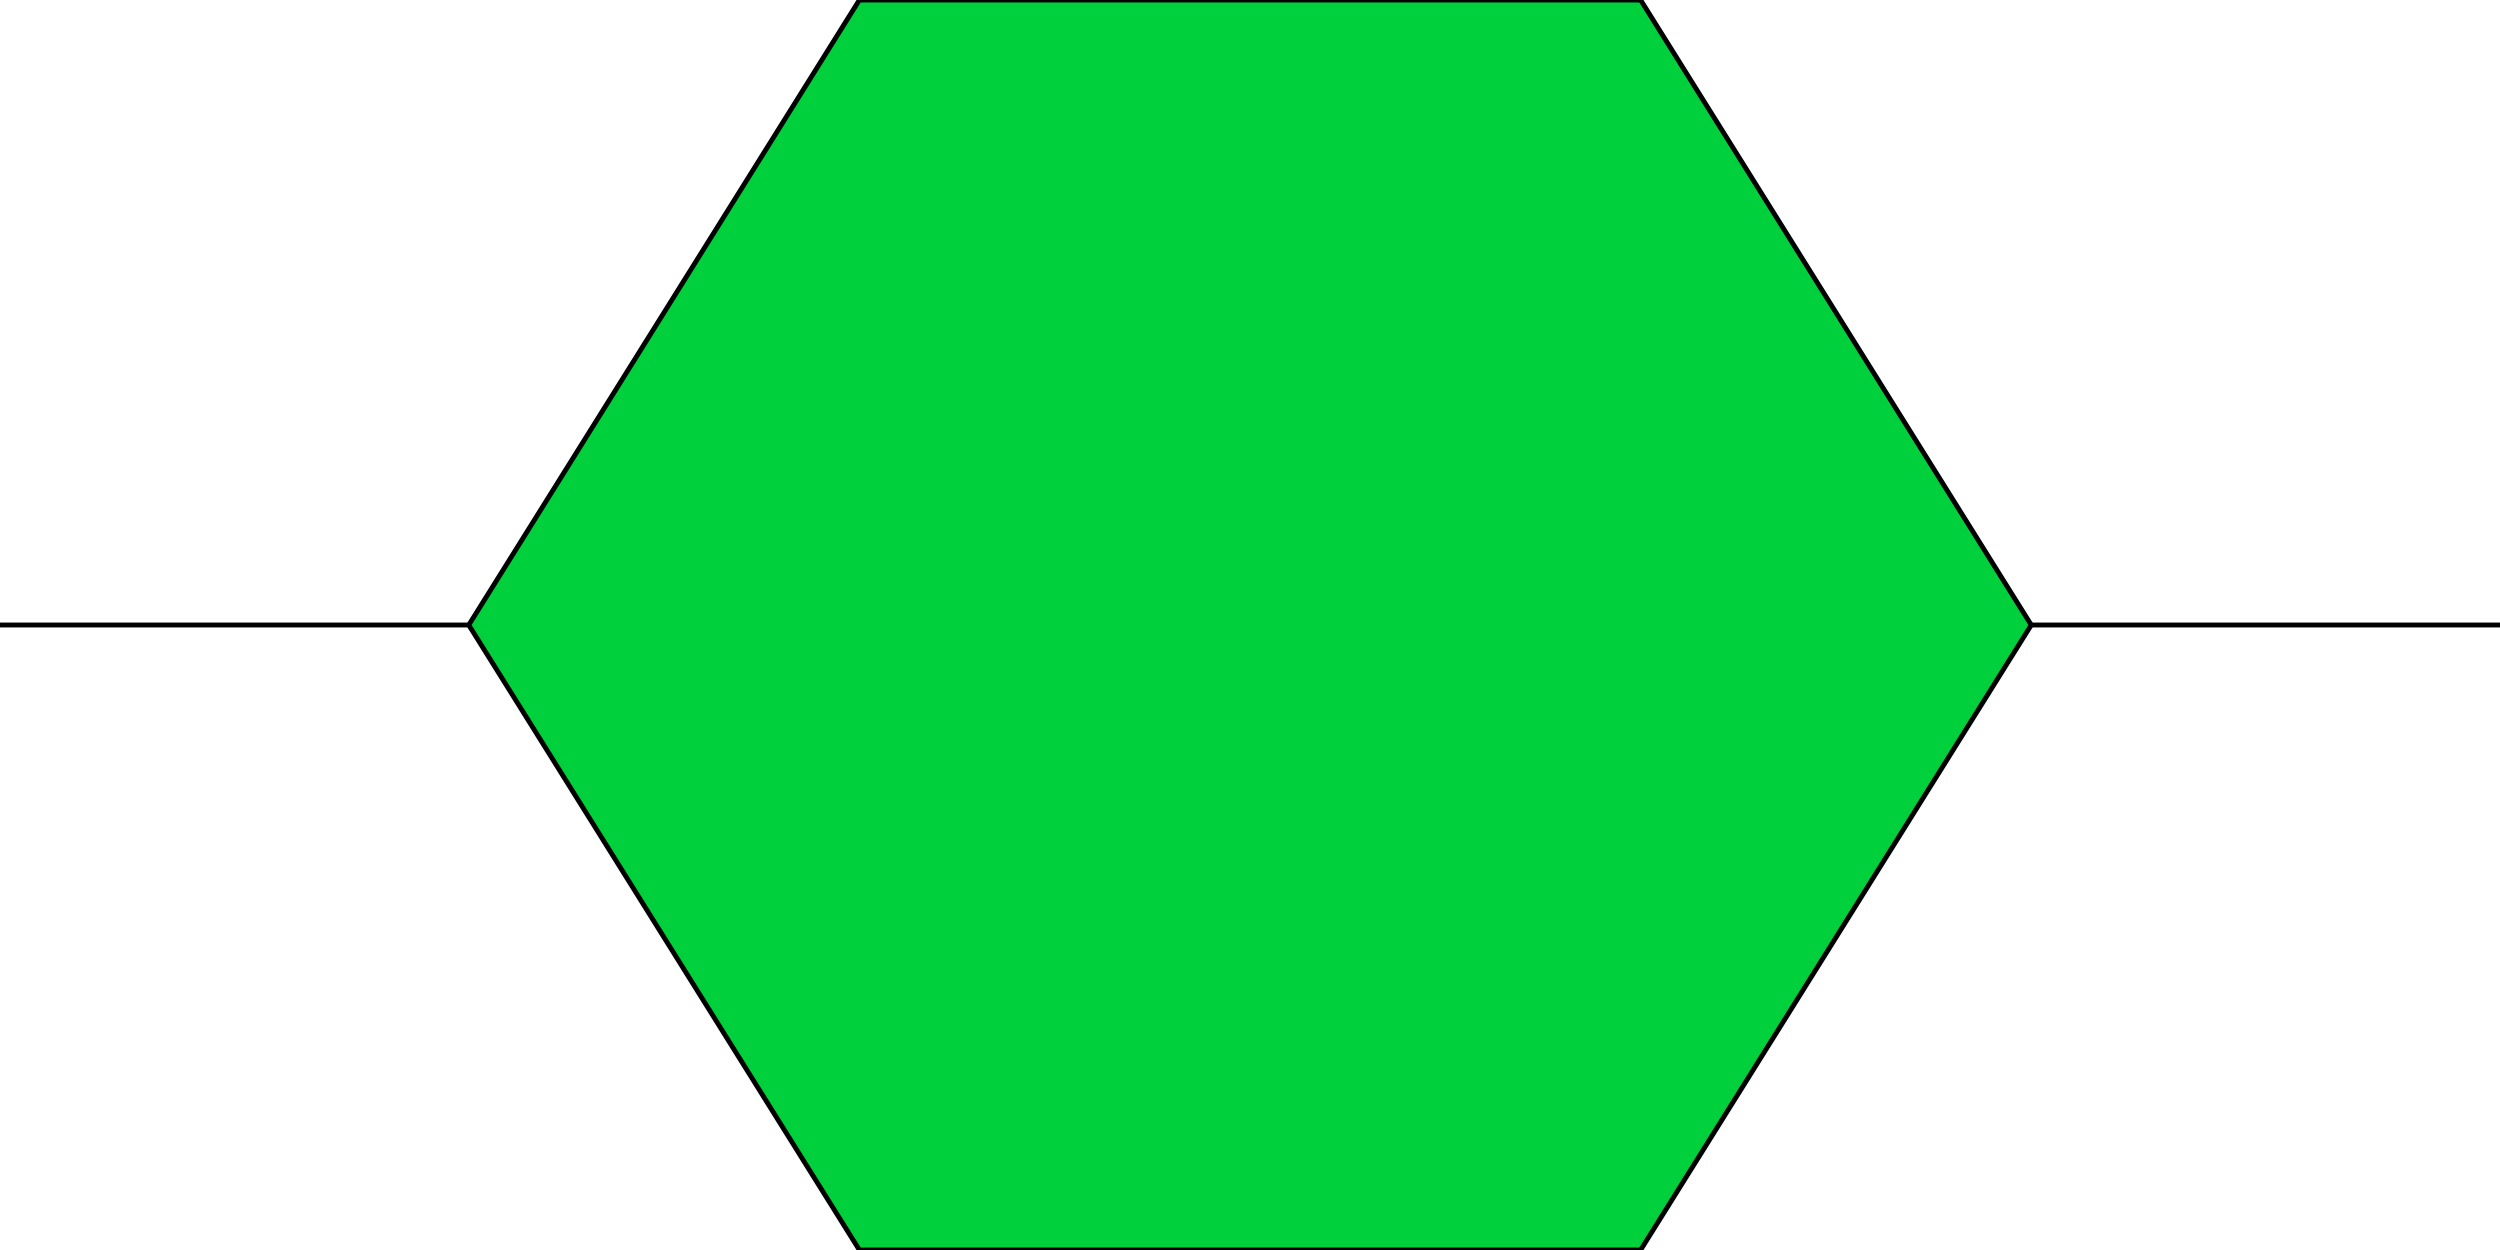 <?xml version="1.0" encoding="utf-8"?>
<!DOCTYPE svg PUBLIC "-//W3C//DTD SVG 1.1//EN" "http://www.w3.org/Graphics/SVG/1.1/DTD/svg11.dtd">
<svg version="1.1" id="Layer_1" xmlns="http://www.w3.org/2000/svg" xmlns:xlink="http://www.w3.org/1999/xlink" x="0px" y="0px"
	 width="512px" height="256px" viewBox="0 0 512 256" enable-background="new 0 0 512 256" xml:space="preserve">
<polygon fill="#00d03c" stroke="#000000" stroke-miterlimit="10" points="
	176,	256
	96,		128
	176,	0
	336,	0
	416,	128
	336,	256
	"/>
<line fill="none" stroke="#000000" stroke-miterlimit="10" x1="0" y1="128" x2="96" y2="128"/>
<line fill="none" stroke="#000000" stroke-miterlimit="10" x1="416" y1="128" x2="512" y2="128"/>
</svg>

